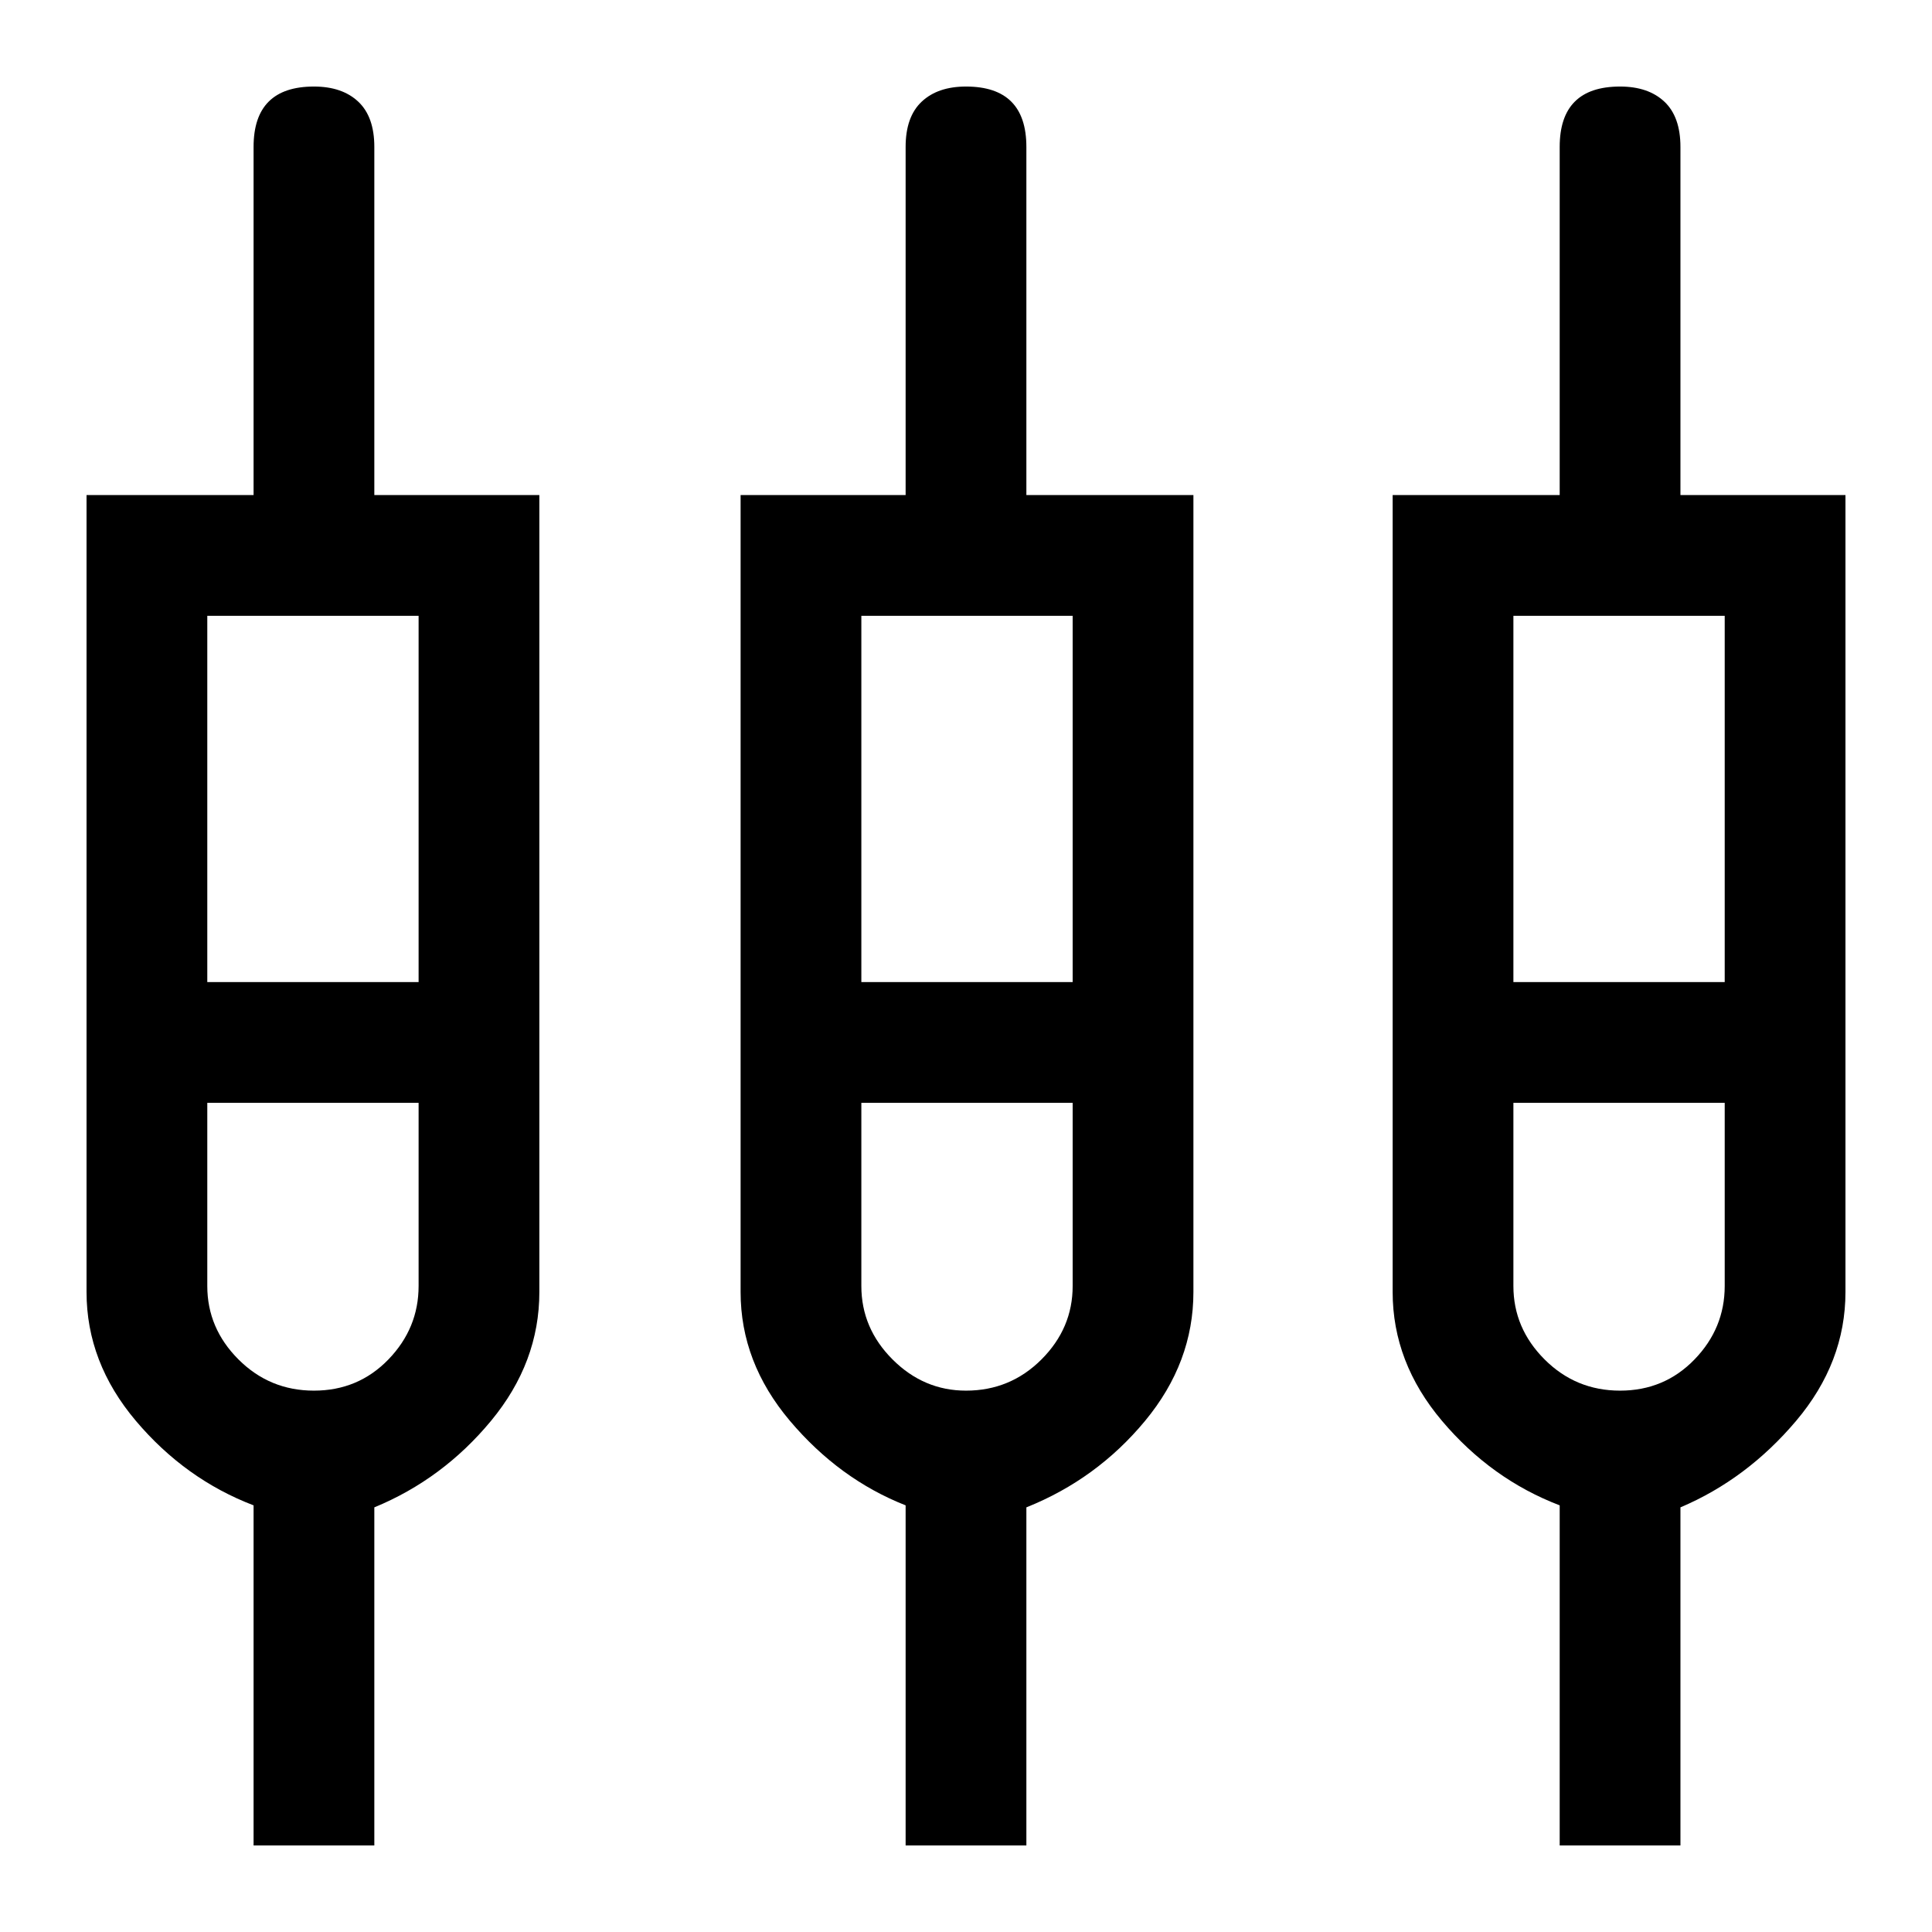 <svg xmlns="http://www.w3.org/2000/svg" height="48" width="48"><path d="M6.3 45.85V37.4Q4.6 36.75 3.375 35.3Q2.15 33.85 2.15 32.1V12.3H6.3V3.65Q6.3 2.9 6.675 2.525Q7.05 2.15 7.8 2.15Q8.5 2.15 8.9 2.525Q9.3 2.9 9.3 3.65V12.3H13.4V32.1Q13.4 33.85 12.2 35.3Q11 36.75 9.3 37.45V45.85ZM22.5 45.85V37.4Q20.85 36.75 19.625 35.3Q18.4 33.85 18.4 32.1V12.3H22.5V3.65Q22.5 2.9 22.9 2.525Q23.3 2.15 24 2.15Q24.75 2.15 25.125 2.525Q25.5 2.9 25.5 3.65V12.3H29.65V32.1Q29.65 33.85 28.45 35.3Q27.25 36.75 25.5 37.45V45.85ZM38.75 45.85V37.4Q37.05 36.75 35.825 35.3Q34.6 33.85 34.6 32.1V12.3H38.75V3.65Q38.75 2.9 39.125 2.525Q39.5 2.15 40.25 2.15Q40.95 2.15 41.35 2.525Q41.75 2.9 41.75 3.65V12.3H45.85V32.1Q45.85 33.85 44.625 35.3Q43.4 36.75 41.75 37.45V45.85ZM5.15 15.3V24.4H10.4V15.3ZM21.4 15.3V24.4H26.65V15.3ZM37.6 15.3V24.4H42.85V15.3ZM7.8 34.55Q8.9 34.55 9.65 33.775Q10.4 33 10.4 31.95V27.4H5.15V31.95Q5.15 33 5.925 33.775Q6.7 34.55 7.8 34.55ZM24 34.55Q25.1 34.55 25.875 33.775Q26.65 33 26.65 31.95V27.4H21.4V31.95Q21.4 33 22.175 33.775Q22.95 34.55 24 34.55ZM40.25 34.55Q41.35 34.55 42.1 33.775Q42.85 33 42.85 31.95V27.4H37.6V31.95Q37.6 33 38.375 33.775Q39.15 34.55 40.25 34.55ZM7.8 25.9ZM24.05 25.9ZM40.25 25.9ZM5.15 24.4H10.4H5.15ZM21.4 24.4H26.65H21.4ZM37.6 24.4H42.85H37.6ZM7.8 27.4Q6.7 27.4 5.925 27.4Q5.15 27.4 5.15 27.4H10.4Q10.4 27.4 9.65 27.4Q8.9 27.4 7.8 27.4ZM24 27.4Q22.95 27.4 22.175 27.4Q21.4 27.4 21.4 27.4H26.65Q26.65 27.4 25.875 27.4Q25.1 27.4 24 27.4ZM40.25 27.4Q39.15 27.4 38.375 27.4Q37.6 27.4 37.6 27.4H42.85Q42.85 27.4 42.1 27.4Q41.35 27.4 40.25 27.4Z"/></svg>